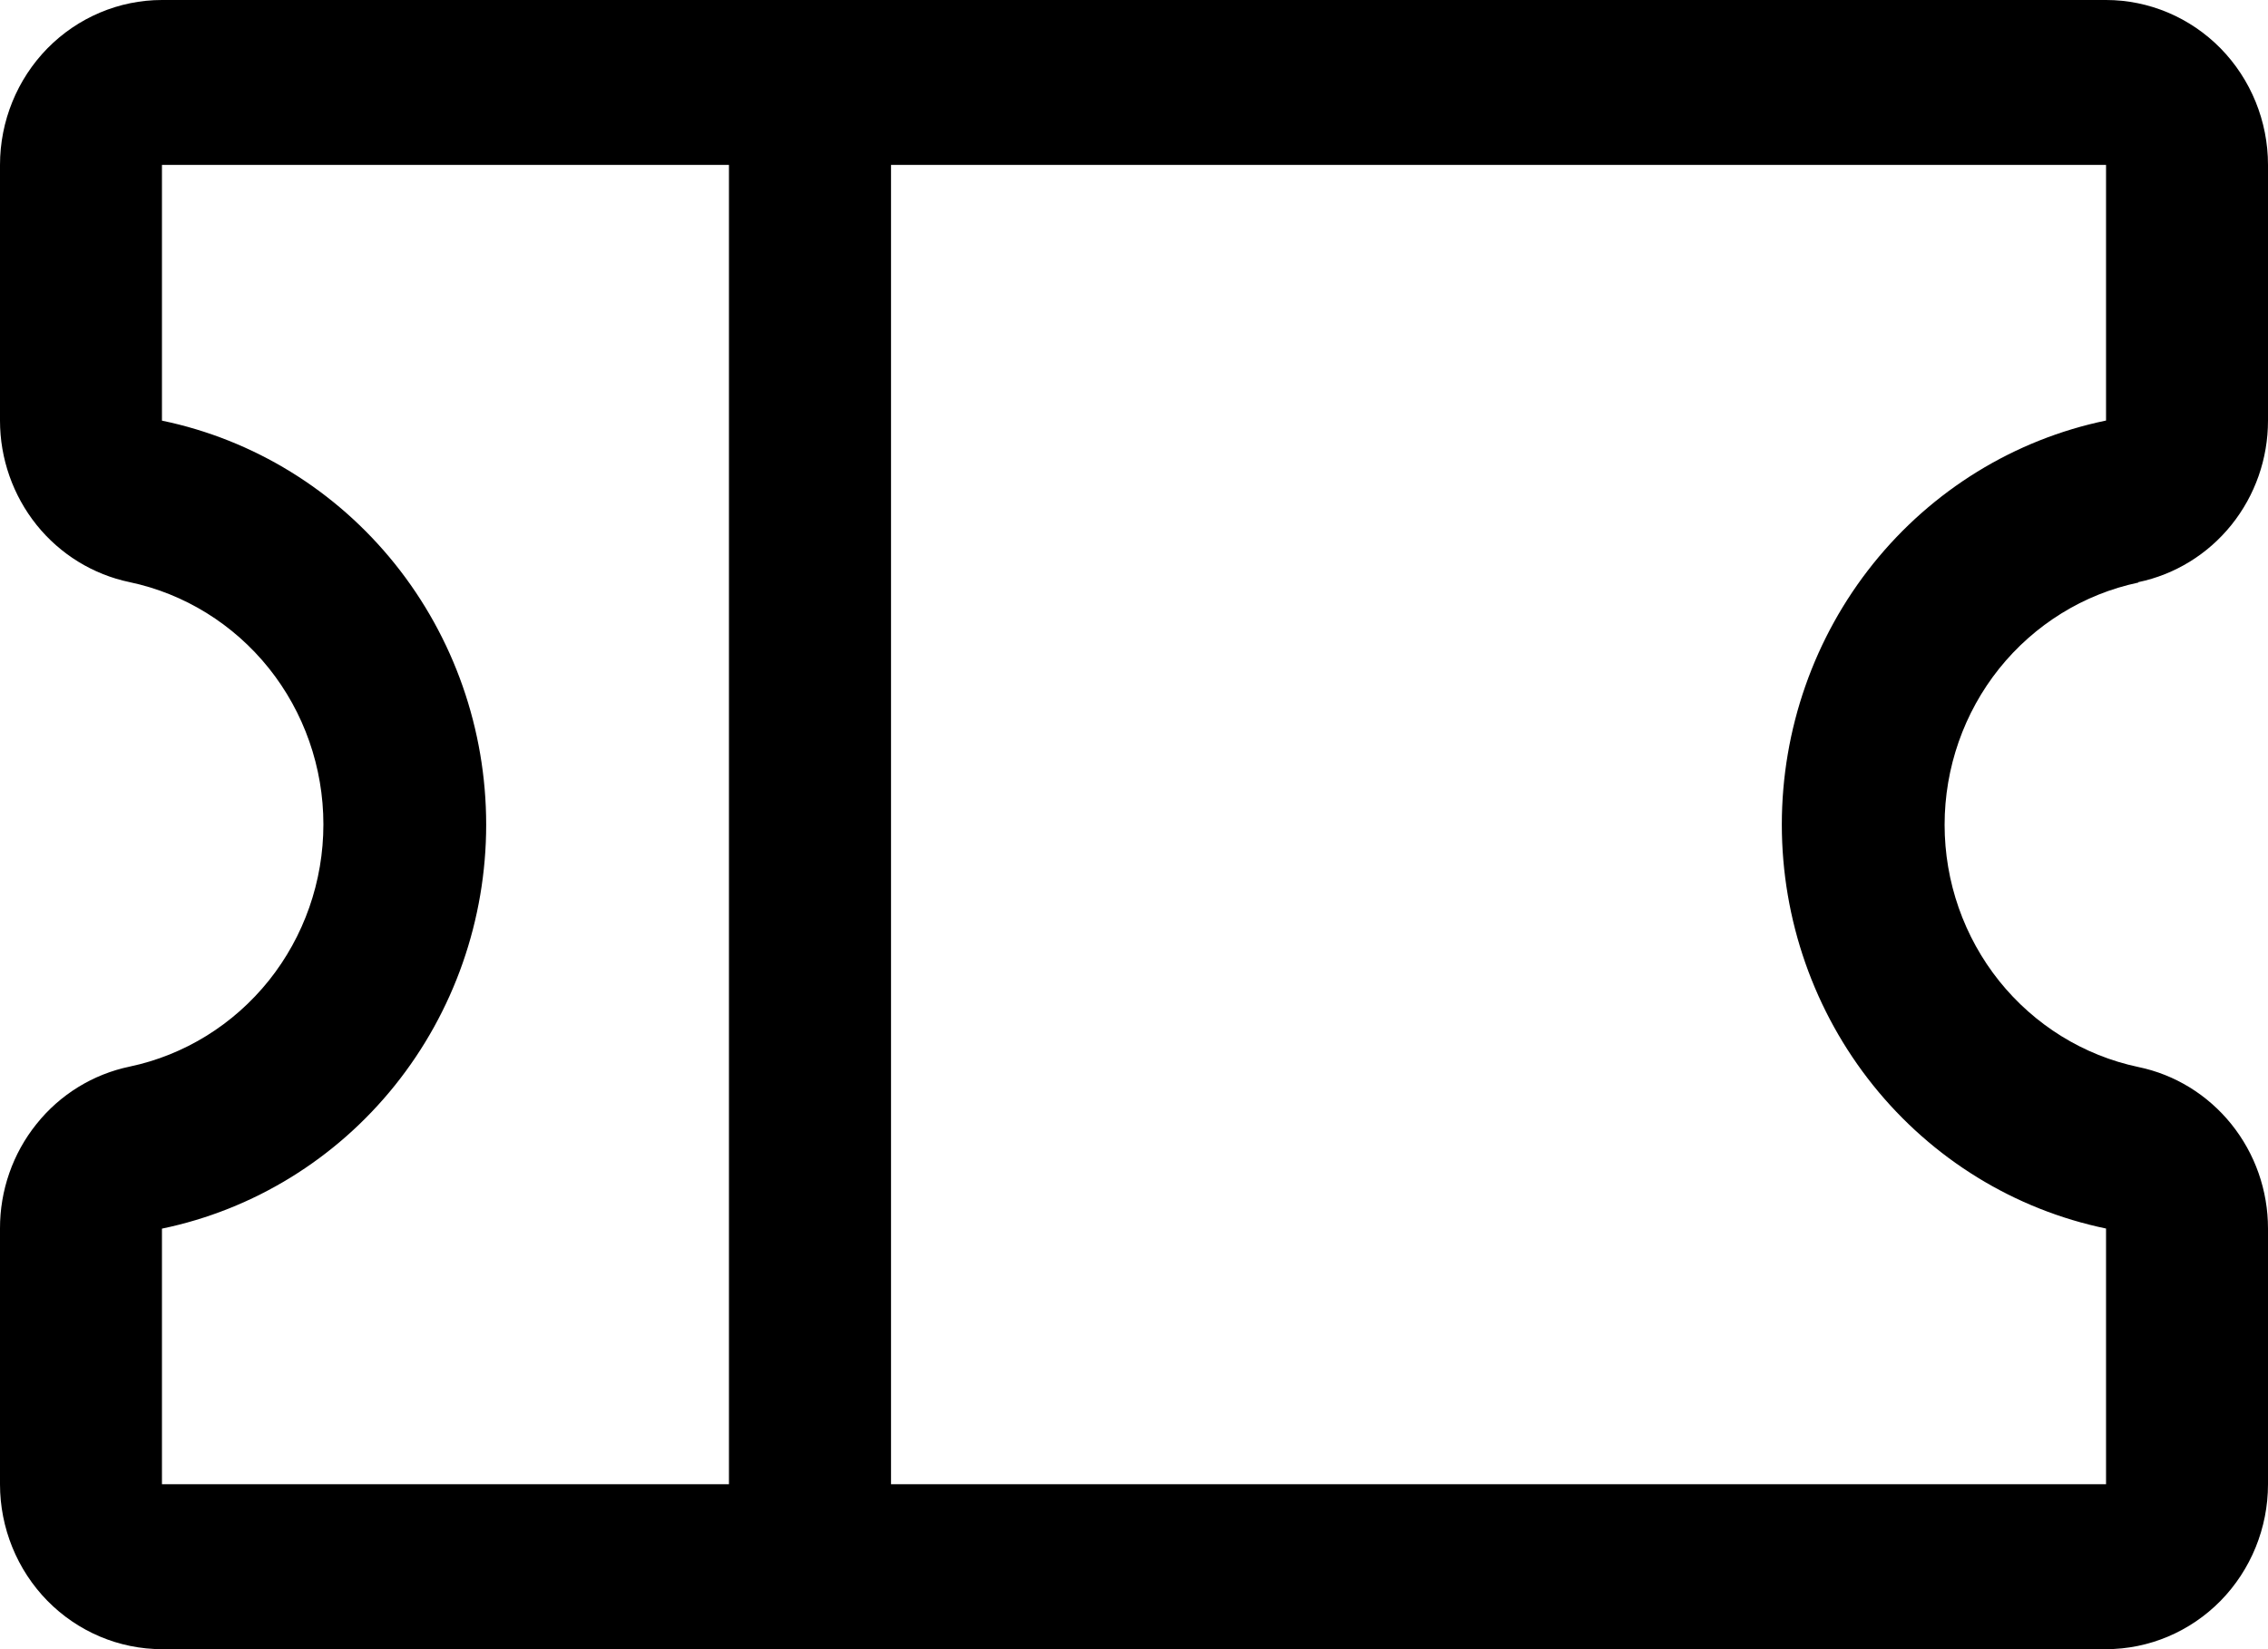 <svg width="22" height="16" viewBox="0 0 22 16" fill="none" xmlns="http://www.w3.org/2000/svg">
<path d="M20.742 5.648C21.097 5.574 21.416 5.378 21.645 5.093C21.875 4.807 22 4.45 22 4.081V1.6C22 1.176 21.834 0.769 21.54 0.469C21.245 0.169 20.845 0 20.429 0H1.571C1.155 0 0.755 0.169 0.46 0.469C0.166 0.769 2.9943e-06 1.176 2.9943e-06 1.6V4.081C0 4.45 0.126 4.807 0.355 5.093C0.584 5.378 0.903 5.574 1.258 5.648C1.789 5.76 2.265 6.055 2.608 6.483C2.95 6.911 3.137 7.446 3.137 7.998C3.137 8.55 2.95 9.085 2.608 9.513C2.265 9.941 1.789 10.236 1.258 10.348C0.903 10.422 0.583 10.618 0.354 10.905C0.124 11.191 -0.001 11.55 2.9943e-06 11.919V14.4C2.9943e-06 14.824 0.166 15.231 0.46 15.531C0.755 15.831 1.155 16 1.571 16H20.429C20.845 16 21.245 15.831 21.54 15.531C21.834 15.231 22 14.824 22 14.4V11.919C22 11.55 21.875 11.193 21.645 10.907C21.416 10.622 21.097 10.425 20.742 10.352C20.211 10.24 19.735 9.945 19.392 9.517C19.05 9.089 18.863 8.554 18.863 8.002C18.863 7.45 19.05 6.915 19.392 6.487C19.735 6.059 20.211 5.764 20.742 5.652V5.648ZM1.571 11.92C2.459 11.736 3.257 11.245 3.83 10.531C4.403 9.817 4.716 8.923 4.716 8.001C4.716 7.078 4.403 6.184 3.83 5.47C3.257 4.756 2.459 4.265 1.571 4.081V1.6H7.071V14.4H1.571V11.92ZM20.429 11.92V14.4H8.643V1.6H20.429V4.08C19.541 4.264 18.743 4.755 18.17 5.469C17.597 6.183 17.284 7.077 17.284 8C17.284 8.922 17.597 9.816 18.17 10.53C18.743 11.244 19.541 11.735 20.429 11.919V11.92Z" fill="black"/>
</svg>
